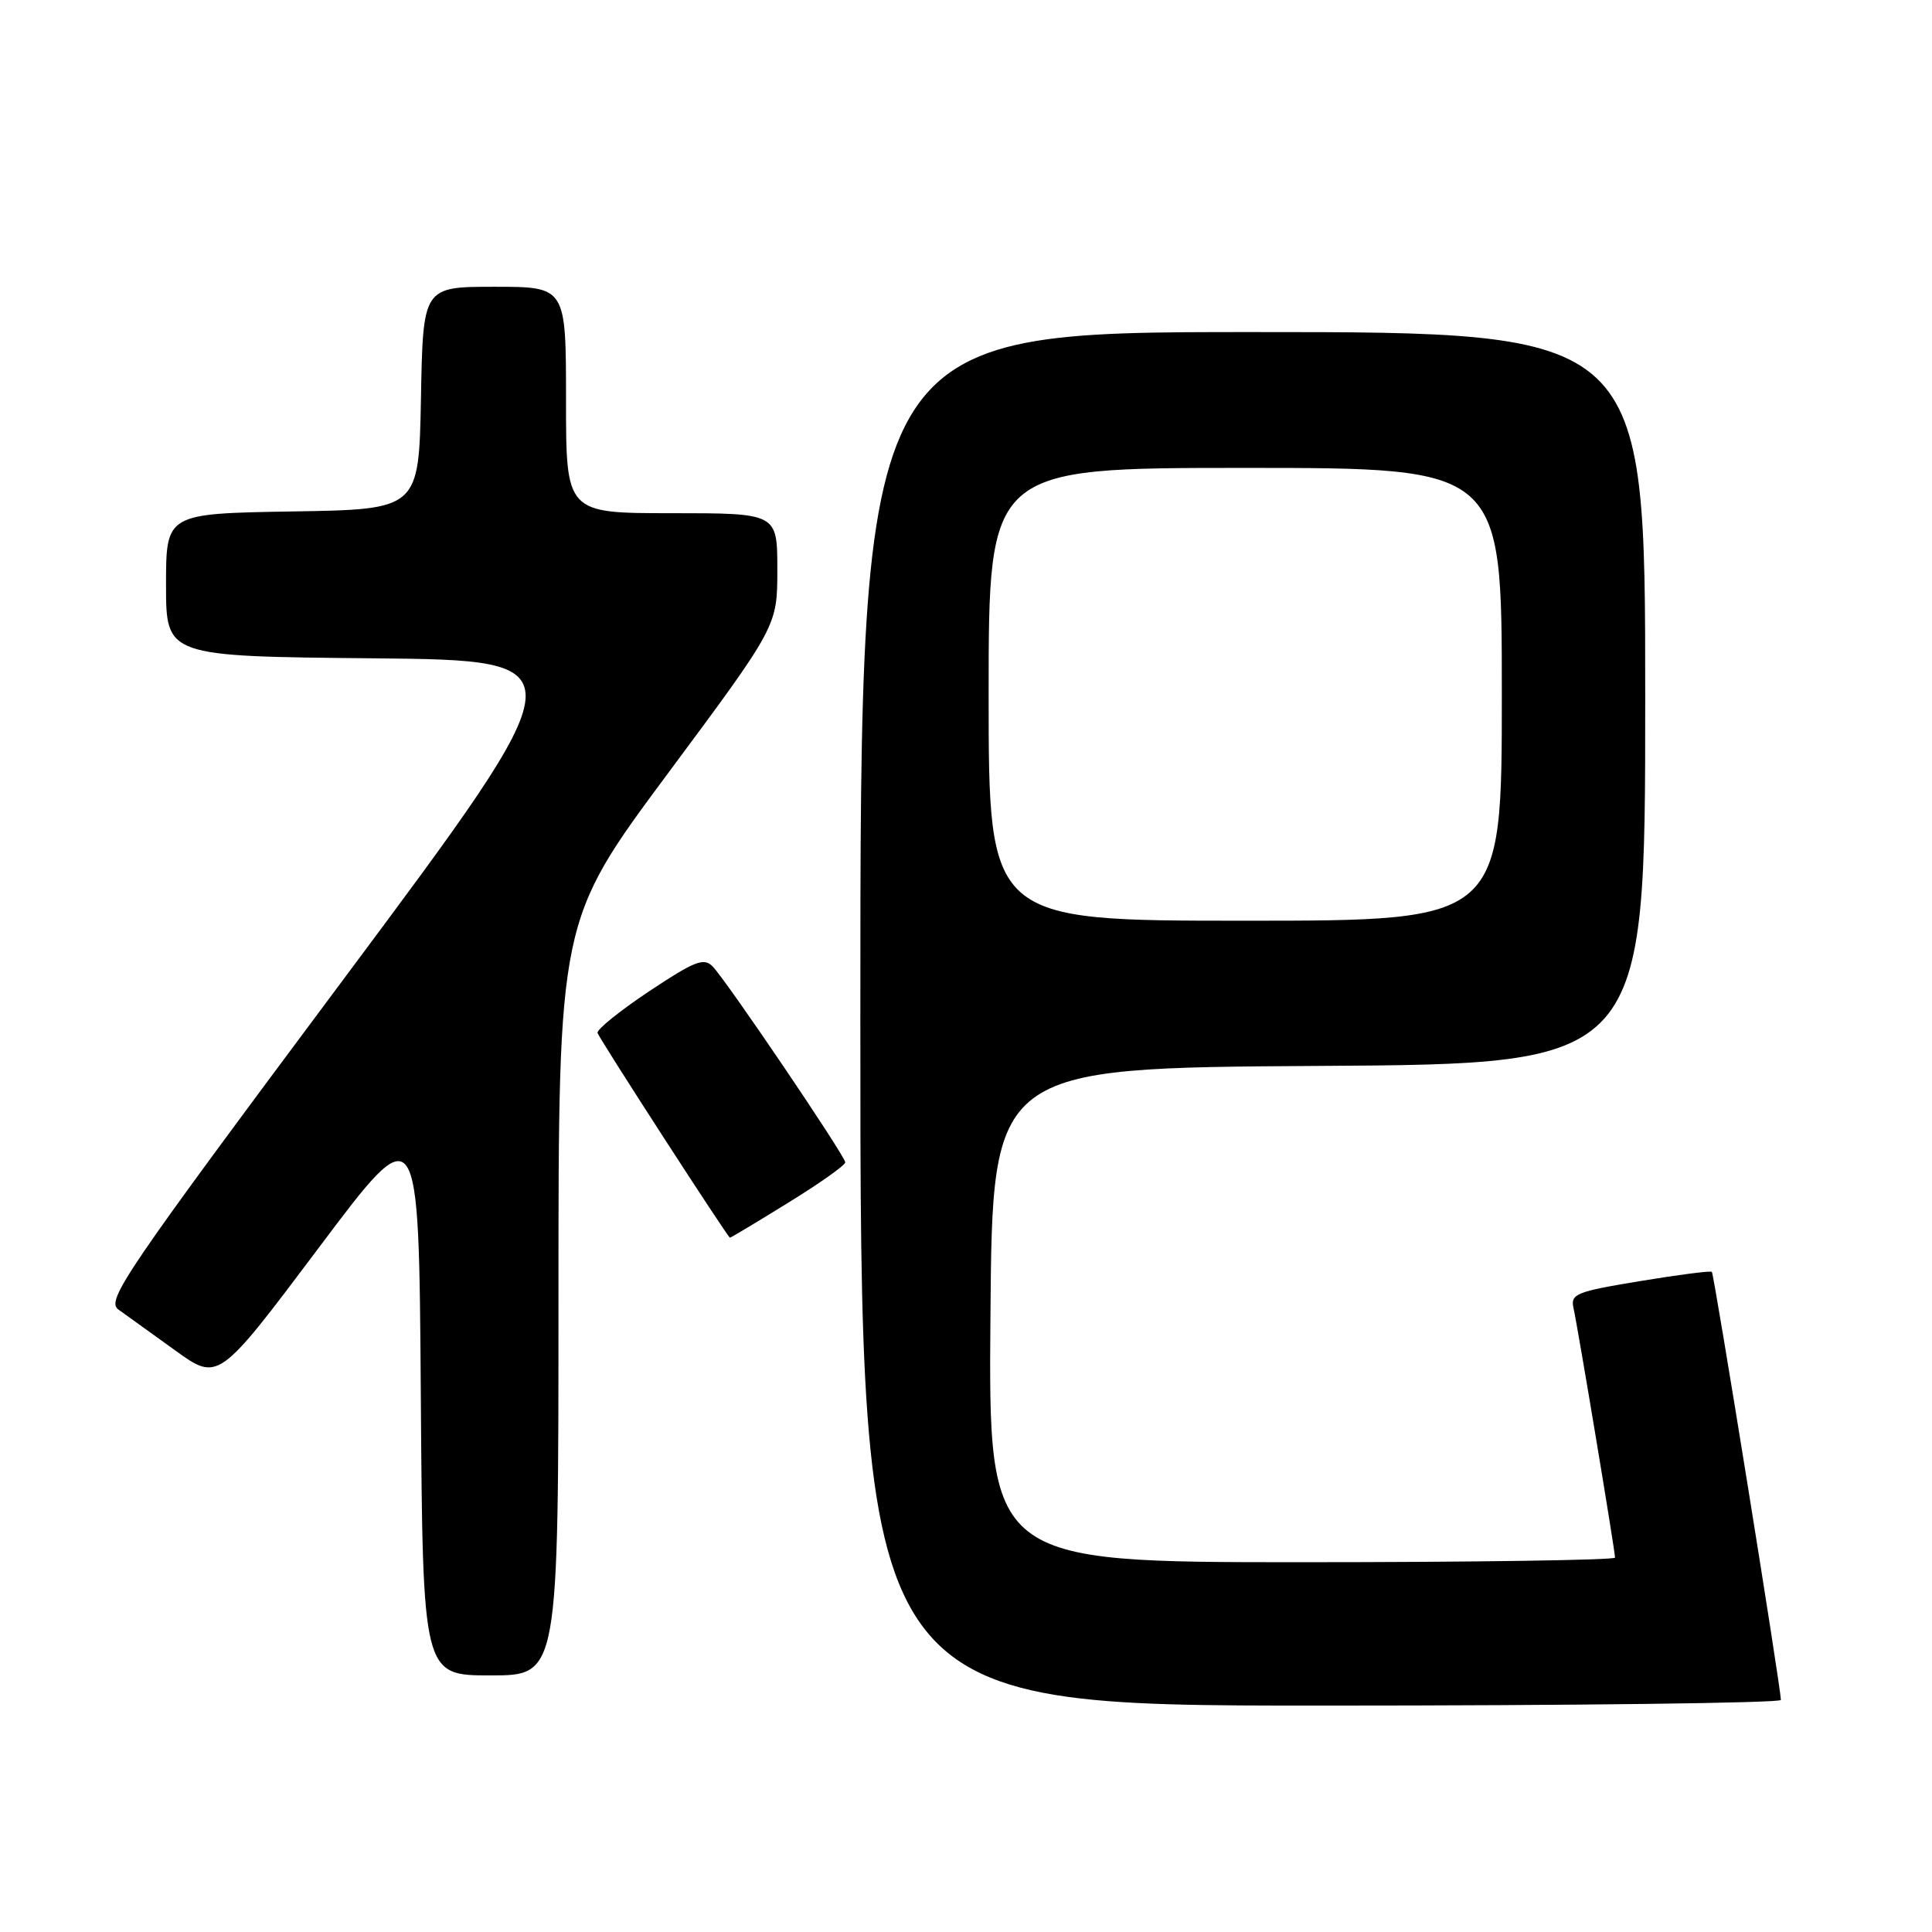 <?xml version="1.0" encoding="UTF-8" standalone="no"?>
<!DOCTYPE svg PUBLIC "-//W3C//DTD SVG 1.1//EN" "http://www.w3.org/Graphics/SVG/1.1/DTD/svg11.dtd" >
<svg xmlns="http://www.w3.org/2000/svg" xmlns:xlink="http://www.w3.org/1999/xlink" version="1.1" viewBox="0 0 256 256">
 <g >
 <path fill="currentColor"
d=" M 235.98 225.25 C 235.92 223.33 227.12 168.80 226.83 168.53 C 226.65 168.36 222.35 168.92 217.27 169.76 C 208.74 171.17 208.07 171.45 208.51 173.39 C 209.07 175.90 214.00 205.50 214.00 206.39 C 214.00 206.72 195.32 207.00 172.49 207.00 C 130.97 207.00 130.97 207.00 131.24 174.25 C 131.50 141.50 131.50 141.50 174.75 141.24 C 218.00 140.98 218.00 140.98 218.00 92.49 C 218.00 44.00 218.00 44.00 166.00 44.00 C 114.00 44.00 114.00 44.00 114.00 135.00 C 114.00 226.00 114.00 226.00 175.00 226.00 C 208.55 226.00 235.99 225.66 235.98 225.25 Z  M 74.00 172.00 C 74.00 122.01 74.00 122.01 88.50 102.48 C 103.00 82.96 103.00 82.96 103.00 75.48 C 103.00 68.00 103.00 68.00 89.00 68.00 C 75.00 68.00 75.00 68.00 75.00 53.00 C 75.00 38.00 75.00 38.00 65.53 38.00 C 56.05 38.00 56.05 38.00 55.78 52.75 C 55.50 67.50 55.50 67.50 38.75 67.77 C 22.00 68.05 22.00 68.05 22.00 77.51 C 22.00 86.97 22.00 86.97 49.50 87.23 C 77.01 87.50 77.01 87.50 45.44 129.86 C 16.46 168.74 14.02 172.33 15.69 173.52 C 16.68 174.23 20.07 176.67 23.22 178.94 C 28.93 183.06 28.93 183.06 42.22 165.36 C 55.50 147.66 55.50 147.66 55.76 184.83 C 56.02 222.00 56.02 222.00 65.01 222.00 C 74.00 222.00 74.00 222.00 74.00 172.00 Z  M 104.47 159.35 C 108.61 156.80 112.00 154.40 112.00 154.02 C 112.00 153.19 96.36 130.08 94.45 128.08 C 93.27 126.85 92.08 127.32 85.97 131.38 C 82.07 133.98 79.01 136.46 79.18 136.88 C 79.63 137.99 96.45 163.99 96.72 164.00 C 96.85 164.00 100.33 161.91 104.47 159.35 Z  M 131.00 92.00 C 131.00 62.00 131.00 62.00 165.00 62.00 C 199.00 62.00 199.00 62.00 199.00 92.00 C 199.00 122.00 199.00 122.00 165.00 122.00 C 131.00 122.00 131.00 122.00 131.00 92.00 Z "/>
</g>
</svg>